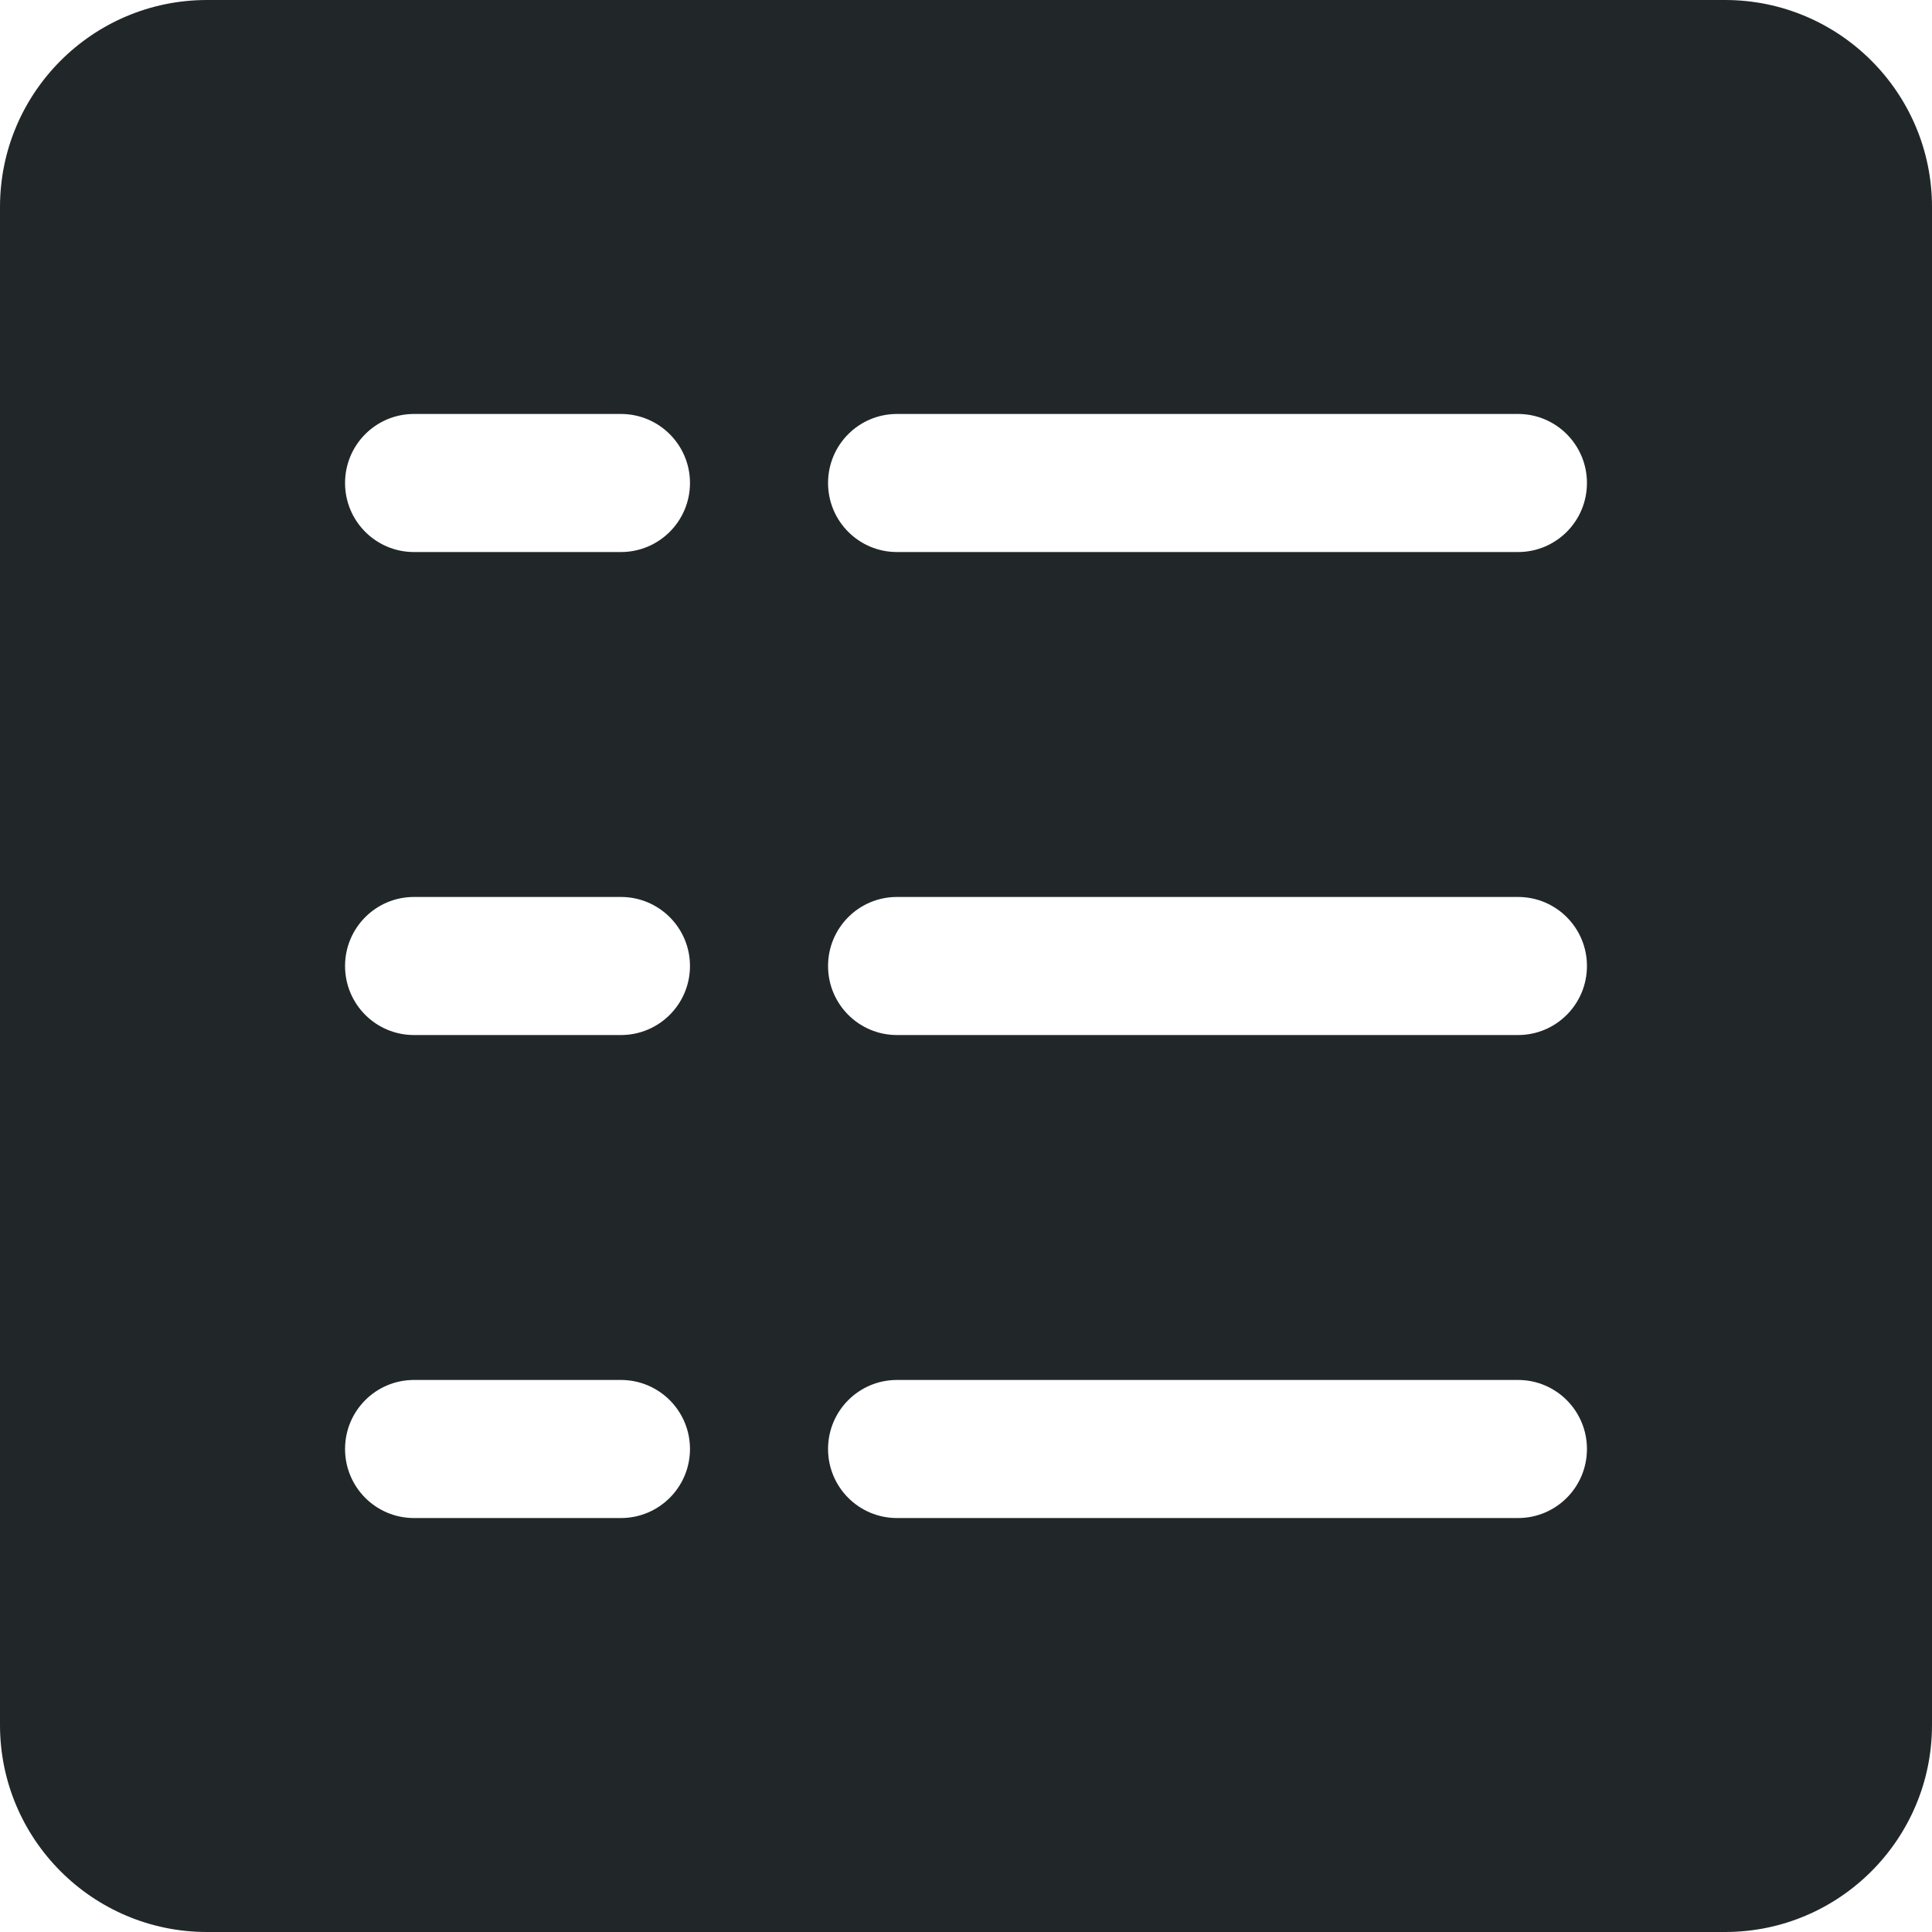 <svg width="15" height="15" viewBox="0 0 15 15" fill="none" xmlns="http://www.w3.org/2000/svg">
<path d="M13.393 0H1.607C0.72 0 0 0.72 0 1.607V13.393C0 14.28 0.72 15 1.607 15H13.393C14.28 15 15 14.28 15 13.393V1.607C15 0.72 14.28 0 13.393 0ZM4.821 11.786H3.214C2.918 11.786 2.679 11.546 2.679 11.25C2.679 10.954 2.918 10.714 3.214 10.714H4.821C5.117 10.714 5.357 10.954 5.357 11.25C5.357 11.546 5.117 11.786 4.821 11.786ZM4.821 8.036H3.214C2.918 8.036 2.679 7.796 2.679 7.5C2.679 7.204 2.918 6.964 3.214 6.964H4.821C5.117 6.964 5.357 7.204 5.357 7.5C5.357 7.796 5.117 8.036 4.821 8.036ZM4.821 4.286H3.214C2.918 4.286 2.679 4.046 2.679 3.75C2.679 3.454 2.918 3.214 3.214 3.214H4.821C5.117 3.214 5.357 3.454 5.357 3.75C5.357 4.046 5.117 4.286 4.821 4.286ZM11.786 11.786H6.964C6.668 11.786 6.429 11.546 6.429 11.25C6.429 10.954 6.668 10.714 6.964 10.714H11.786C12.082 10.714 12.321 10.954 12.321 11.25C12.321 11.546 12.082 11.786 11.786 11.786ZM11.786 8.036H6.964C6.668 8.036 6.429 7.796 6.429 7.5C6.429 7.204 6.668 6.964 6.964 6.964H11.786C12.082 6.964 12.321 7.204 12.321 7.5C12.321 7.796 12.082 8.036 11.786 8.036ZM11.786 4.286H6.964C6.668 4.286 6.429 4.046 6.429 3.75C6.429 3.454 6.668 3.214 6.964 3.214H11.786C12.082 3.214 12.321 3.454 12.321 3.75C12.321 4.046 12.082 4.286 11.786 4.286Z" fill="#212729"/>
</svg>

